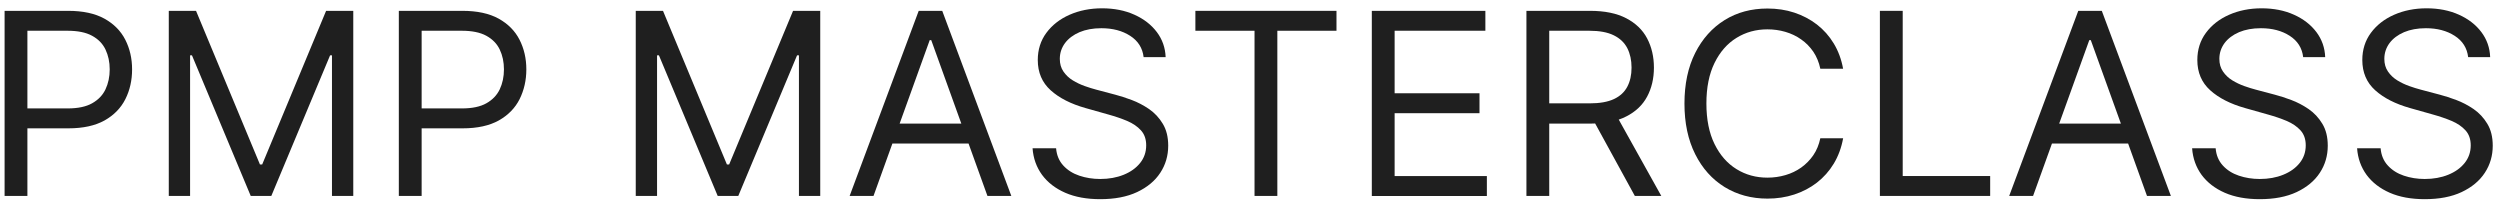 <svg width="207" height="17" viewBox="0 0 207 17" fill="none" xmlns="http://www.w3.org/2000/svg">
<path d="M10.375 3.292C10.002 2.558 9.421 1.975 8.646 1.544C7.864 1.113 6.864 0.898 5.644 0.898H0.38V16.223H2.269V10.626H5.673C6.887 10.626 7.882 10.404 8.658 9.973C9.433 9.536 10.008 8.948 10.381 8.208C10.754 7.468 10.937 6.647 10.937 5.744C10.937 4.841 10.748 4.026 10.375 3.292ZM8.735 7.398C8.504 7.882 8.137 8.266 7.627 8.552C7.124 8.837 6.449 8.977 5.614 8.977H2.269V2.546H5.585C6.431 2.546 7.112 2.68 7.621 2.96C8.137 3.239 8.504 3.618 8.735 4.101C8.966 4.585 9.084 5.133 9.084 5.744C9.084 6.356 8.966 6.909 8.735 7.398Z" fill="#1F1F1F"/>
<path d="M13.98 0.898H16.231L21.524 13.62H21.708L27.001 0.898H29.251V16.223H27.487V4.579H27.333L22.465 16.223H20.76L15.893 4.579H15.739V16.223H13.975V0.898H13.98Z" fill="#1F1F1F"/>
<path d="M43.018 3.292C42.645 2.558 42.065 1.975 41.289 1.544C40.508 1.113 39.507 0.898 38.287 0.898H33.023V16.223H34.912V10.626H38.317C39.531 10.626 40.526 10.404 41.301 9.973C42.077 9.536 42.651 8.948 43.024 8.208C43.391 7.468 43.581 6.647 43.581 5.744C43.581 4.841 43.391 4.026 43.018 3.292ZM41.378 7.398C41.147 7.882 40.78 8.266 40.271 8.552C39.768 8.837 39.093 8.977 38.258 8.977H34.912V2.546H38.228C39.075 2.546 39.75 2.68 40.265 2.96C40.774 3.239 41.147 3.618 41.378 4.101C41.609 4.585 41.727 5.133 41.727 5.744C41.727 6.356 41.609 6.909 41.378 7.398Z" fill="#1F1F1F"/>
<path d="M52.646 0.898H54.896L60.189 13.62H60.373L65.666 0.898H67.916V16.223H66.152V4.579H65.998L61.13 16.223H59.425L54.558 4.579H54.404V16.223H52.64V0.898H52.646Z" fill="#1F1F1F"/>
<path d="M78.017 0.898H76.069L70.35 16.223H72.327L73.89 11.884H80.196L81.76 16.223H83.737L78.017 0.898ZM74.489 10.235L76.981 3.321H77.106L79.598 10.235H74.489Z" fill="#1F1F1F"/>
<path d="M94.692 4.731C94.603 3.973 94.23 3.385 93.578 2.966C92.927 2.546 92.134 2.336 91.192 2.336C90.499 2.336 89.901 2.447 89.386 2.663C88.871 2.884 88.469 3.187 88.184 3.566C87.9 3.95 87.752 4.387 87.752 4.876C87.752 5.284 87.853 5.633 88.054 5.925C88.255 6.216 88.51 6.461 88.824 6.653C89.138 6.845 89.469 7.002 89.813 7.125C90.156 7.247 90.476 7.346 90.766 7.422L92.347 7.841C92.755 7.946 93.205 8.092 93.703 8.278C94.2 8.464 94.68 8.715 95.142 9.029C95.597 9.344 95.982 9.752 96.278 10.247C96.58 10.742 96.728 11.348 96.728 12.064C96.728 12.892 96.509 13.643 96.071 14.307C95.633 14.977 94.994 15.507 94.153 15.903C93.312 16.299 92.293 16.491 91.097 16.491C89.984 16.491 89.019 16.317 88.202 15.961C87.391 15.606 86.751 15.111 86.284 14.482C85.822 13.847 85.555 13.113 85.496 12.274H87.444C87.492 12.851 87.693 13.328 88.042 13.707C88.391 14.086 88.83 14.365 89.368 14.546C89.901 14.726 90.482 14.82 91.097 14.82C91.82 14.82 92.465 14.703 93.04 14.47C93.614 14.237 94.064 13.917 94.401 13.497C94.733 13.084 94.905 12.594 94.905 12.035C94.905 11.528 94.763 11.115 94.472 10.794C94.182 10.474 93.803 10.218 93.33 10.014C92.856 9.816 92.347 9.641 91.802 9.49L89.884 8.948C88.664 8.604 87.705 8.115 86.994 7.474C86.284 6.833 85.928 6 85.928 4.969C85.928 4.113 86.165 3.362 86.639 2.721C87.113 2.08 87.752 1.579 88.557 1.224C89.363 0.869 90.263 0.688 91.251 0.688C92.24 0.688 93.146 0.863 93.928 1.218C94.709 1.568 95.331 2.051 95.787 2.657C96.243 3.263 96.486 3.956 96.515 4.731H94.692Z" fill="#1F1F1F"/>
<path d="M98.978 2.546V0.898H110.661V2.546H105.764V16.223H103.875V2.546H98.978Z" fill="#1F1F1F"/>
<path d="M113.586 16.223V0.898H122.989V2.546H115.475V7.725H122.503V9.373H115.475V14.581H123.113V16.229H113.592L113.586 16.223Z" fill="#1F1F1F"/>
<path d="M134.032 9.903C134.257 9.828 134.464 9.74 134.654 9.641C135.435 9.245 136.01 8.697 136.383 7.998C136.756 7.299 136.945 6.501 136.945 5.599C136.945 4.696 136.756 3.892 136.383 3.181C136.01 2.47 135.429 1.917 134.648 1.509C133.866 1.102 132.871 0.898 131.652 0.898H126.388V16.223H128.277V10.235H131.681C131.817 10.235 131.948 10.235 132.078 10.224L135.364 16.223H137.555L134.032 9.903ZM128.277 2.546H131.592C132.433 2.546 133.108 2.669 133.623 2.925C134.133 3.175 134.506 3.531 134.742 3.991C134.973 4.445 135.092 4.981 135.092 5.599C135.092 6.216 134.973 6.74 134.742 7.177C134.511 7.62 134.144 7.963 133.635 8.202C133.126 8.441 132.451 8.558 131.622 8.558H128.277V2.546Z" fill="#1F1F1F"/>
<path d="M152.612 5.692H150.723C150.61 5.156 150.415 4.69 150.143 4.282C149.864 3.88 149.533 3.537 149.136 3.263C148.745 2.983 148.307 2.779 147.833 2.639C147.36 2.5 146.862 2.43 146.341 2.43C145.4 2.43 144.547 2.663 143.783 3.135C143.019 3.606 142.415 4.294 141.965 5.208C141.515 6.123 141.29 7.241 141.29 8.569C141.29 9.897 141.515 11.016 141.965 11.93C142.415 12.845 143.019 13.532 143.783 14.004C144.547 14.476 145.4 14.709 146.341 14.709C146.856 14.709 147.354 14.639 147.833 14.499C148.313 14.36 148.745 14.15 149.136 13.876C149.527 13.596 149.864 13.258 150.143 12.851C150.421 12.443 150.61 11.977 150.723 11.447H152.612C152.47 12.227 152.209 12.932 151.836 13.55C151.463 14.167 150.995 14.691 150.439 15.123C149.882 15.554 149.254 15.88 148.562 16.107C147.869 16.334 147.129 16.445 146.347 16.445C145.021 16.445 143.837 16.125 142.8 15.489C141.764 14.849 140.953 13.946 140.361 12.763C139.769 11.581 139.473 10.189 139.473 8.575C139.473 6.962 139.769 5.564 140.361 4.387C140.953 3.21 141.77 2.302 142.8 1.661C143.831 1.02 145.015 0.706 146.347 0.706C147.135 0.706 147.875 0.816 148.562 1.043C149.254 1.271 149.876 1.597 150.439 2.028C150.995 2.459 151.463 2.983 151.836 3.601C152.209 4.218 152.47 4.917 152.612 5.709V5.692Z" fill="#1F1F1F"/>
<path d="M155.655 16.223V0.898H157.544V14.575H164.786V16.223H155.661H155.655Z" fill="#1F1F1F"/>
<path d="M174.029 0.898H172.081L166.361 16.223H168.339L169.902 11.884H176.208L177.771 16.223H179.749L174.029 0.898ZM170.5 10.235L172.993 3.321H173.117L175.61 10.235H170.5Z" fill="#1F1F1F"/>
<path d="M190.702 4.731C190.614 3.973 190.24 3.385 189.589 2.966C188.938 2.546 188.144 2.336 187.203 2.336C186.51 2.336 185.912 2.447 185.397 2.663C184.882 2.884 184.479 3.187 184.195 3.566C183.911 3.95 183.763 4.387 183.763 4.876C183.763 5.284 183.863 5.633 184.065 5.925C184.266 6.216 184.521 6.461 184.835 6.653C185.148 6.845 185.48 7.002 185.823 7.125C186.167 7.247 186.486 7.346 186.777 7.422L188.358 7.841C188.766 7.946 189.216 8.092 189.714 8.278C190.211 8.464 190.69 8.715 191.152 9.029C191.608 9.344 191.993 9.752 192.289 10.247C192.591 10.742 192.739 11.348 192.739 12.064C192.739 12.892 192.52 13.643 192.082 14.307C191.644 14.977 191.004 15.507 190.164 15.903C189.323 16.299 188.304 16.491 187.108 16.491C185.995 16.491 185.03 16.317 184.213 15.961C183.402 15.606 182.762 15.111 182.294 14.482C181.832 13.847 181.566 13.113 181.507 12.274H183.455C183.502 12.851 183.704 13.328 184.053 13.707C184.402 14.086 184.84 14.365 185.379 14.546C185.912 14.726 186.492 14.82 187.108 14.82C187.831 14.82 188.476 14.703 189.05 14.47C189.625 14.237 190.075 13.917 190.412 13.497C190.744 13.084 190.915 12.594 190.915 12.035C190.915 11.528 190.773 11.115 190.483 10.794C190.193 10.474 189.814 10.218 189.34 10.014C188.867 9.816 188.358 9.641 187.813 9.49L185.894 8.948C184.675 8.604 183.715 8.115 183.005 7.474C182.294 6.833 181.939 6 181.939 4.969C181.939 4.113 182.176 3.362 182.65 2.721C183.123 2.08 183.763 1.579 184.568 1.224C185.373 0.869 186.273 0.688 187.262 0.688C188.251 0.688 189.157 0.863 189.939 1.218C190.72 1.568 191.342 2.051 191.798 2.657C192.254 3.263 192.496 3.956 192.526 4.731H190.702Z" fill="#1F1F1F"/>
<path d="M204.363 4.731C204.274 3.973 203.901 3.385 203.249 2.966C202.598 2.546 201.805 2.336 200.863 2.336C200.17 2.336 199.572 2.447 199.057 2.663C198.542 2.884 198.139 3.187 197.855 3.566C197.571 3.95 197.423 4.387 197.423 4.876C197.423 5.284 197.524 5.633 197.725 5.925C197.926 6.216 198.181 6.461 198.495 6.653C198.808 6.845 199.14 7.002 199.483 7.125C199.827 7.247 200.147 7.346 200.437 7.422L202.018 7.841C202.426 7.946 202.876 8.092 203.374 8.278C203.871 8.464 204.351 8.715 204.813 9.029C205.268 9.344 205.653 9.752 205.949 10.247C206.251 10.742 206.399 11.348 206.399 12.064C206.399 12.892 206.18 13.643 205.742 14.307C205.304 14.977 204.664 15.507 203.824 15.903C202.983 16.299 201.964 16.491 200.768 16.491C199.655 16.491 198.69 16.317 197.873 15.961C197.062 15.606 196.422 15.111 195.955 14.482C195.493 13.847 195.226 13.113 195.167 12.274H197.115C197.162 12.851 197.364 13.328 197.713 13.707C198.062 14.086 198.501 14.365 199.039 14.546C199.572 14.726 200.153 14.82 200.768 14.82C201.491 14.82 202.136 14.703 202.711 14.47C203.285 14.237 203.735 13.917 204.072 13.497C204.404 13.084 204.576 12.594 204.576 12.035C204.576 11.528 204.434 11.115 204.143 10.794C203.853 10.474 203.474 10.218 203.001 10.014C202.527 9.816 202.018 9.641 201.473 9.49L199.555 8.948C198.335 8.604 197.376 8.115 196.665 7.474C195.955 6.833 195.599 6 195.599 4.969C195.599 4.113 195.836 3.362 196.31 2.721C196.783 2.08 197.423 1.579 198.228 1.224C199.033 0.869 199.933 0.688 200.922 0.688C201.911 0.688 202.817 0.863 203.599 1.218C204.38 1.568 205.002 2.051 205.458 2.657C205.914 3.263 206.157 3.956 206.186 4.731H204.363Z" fill="#1F1F1F"/>
</svg>
